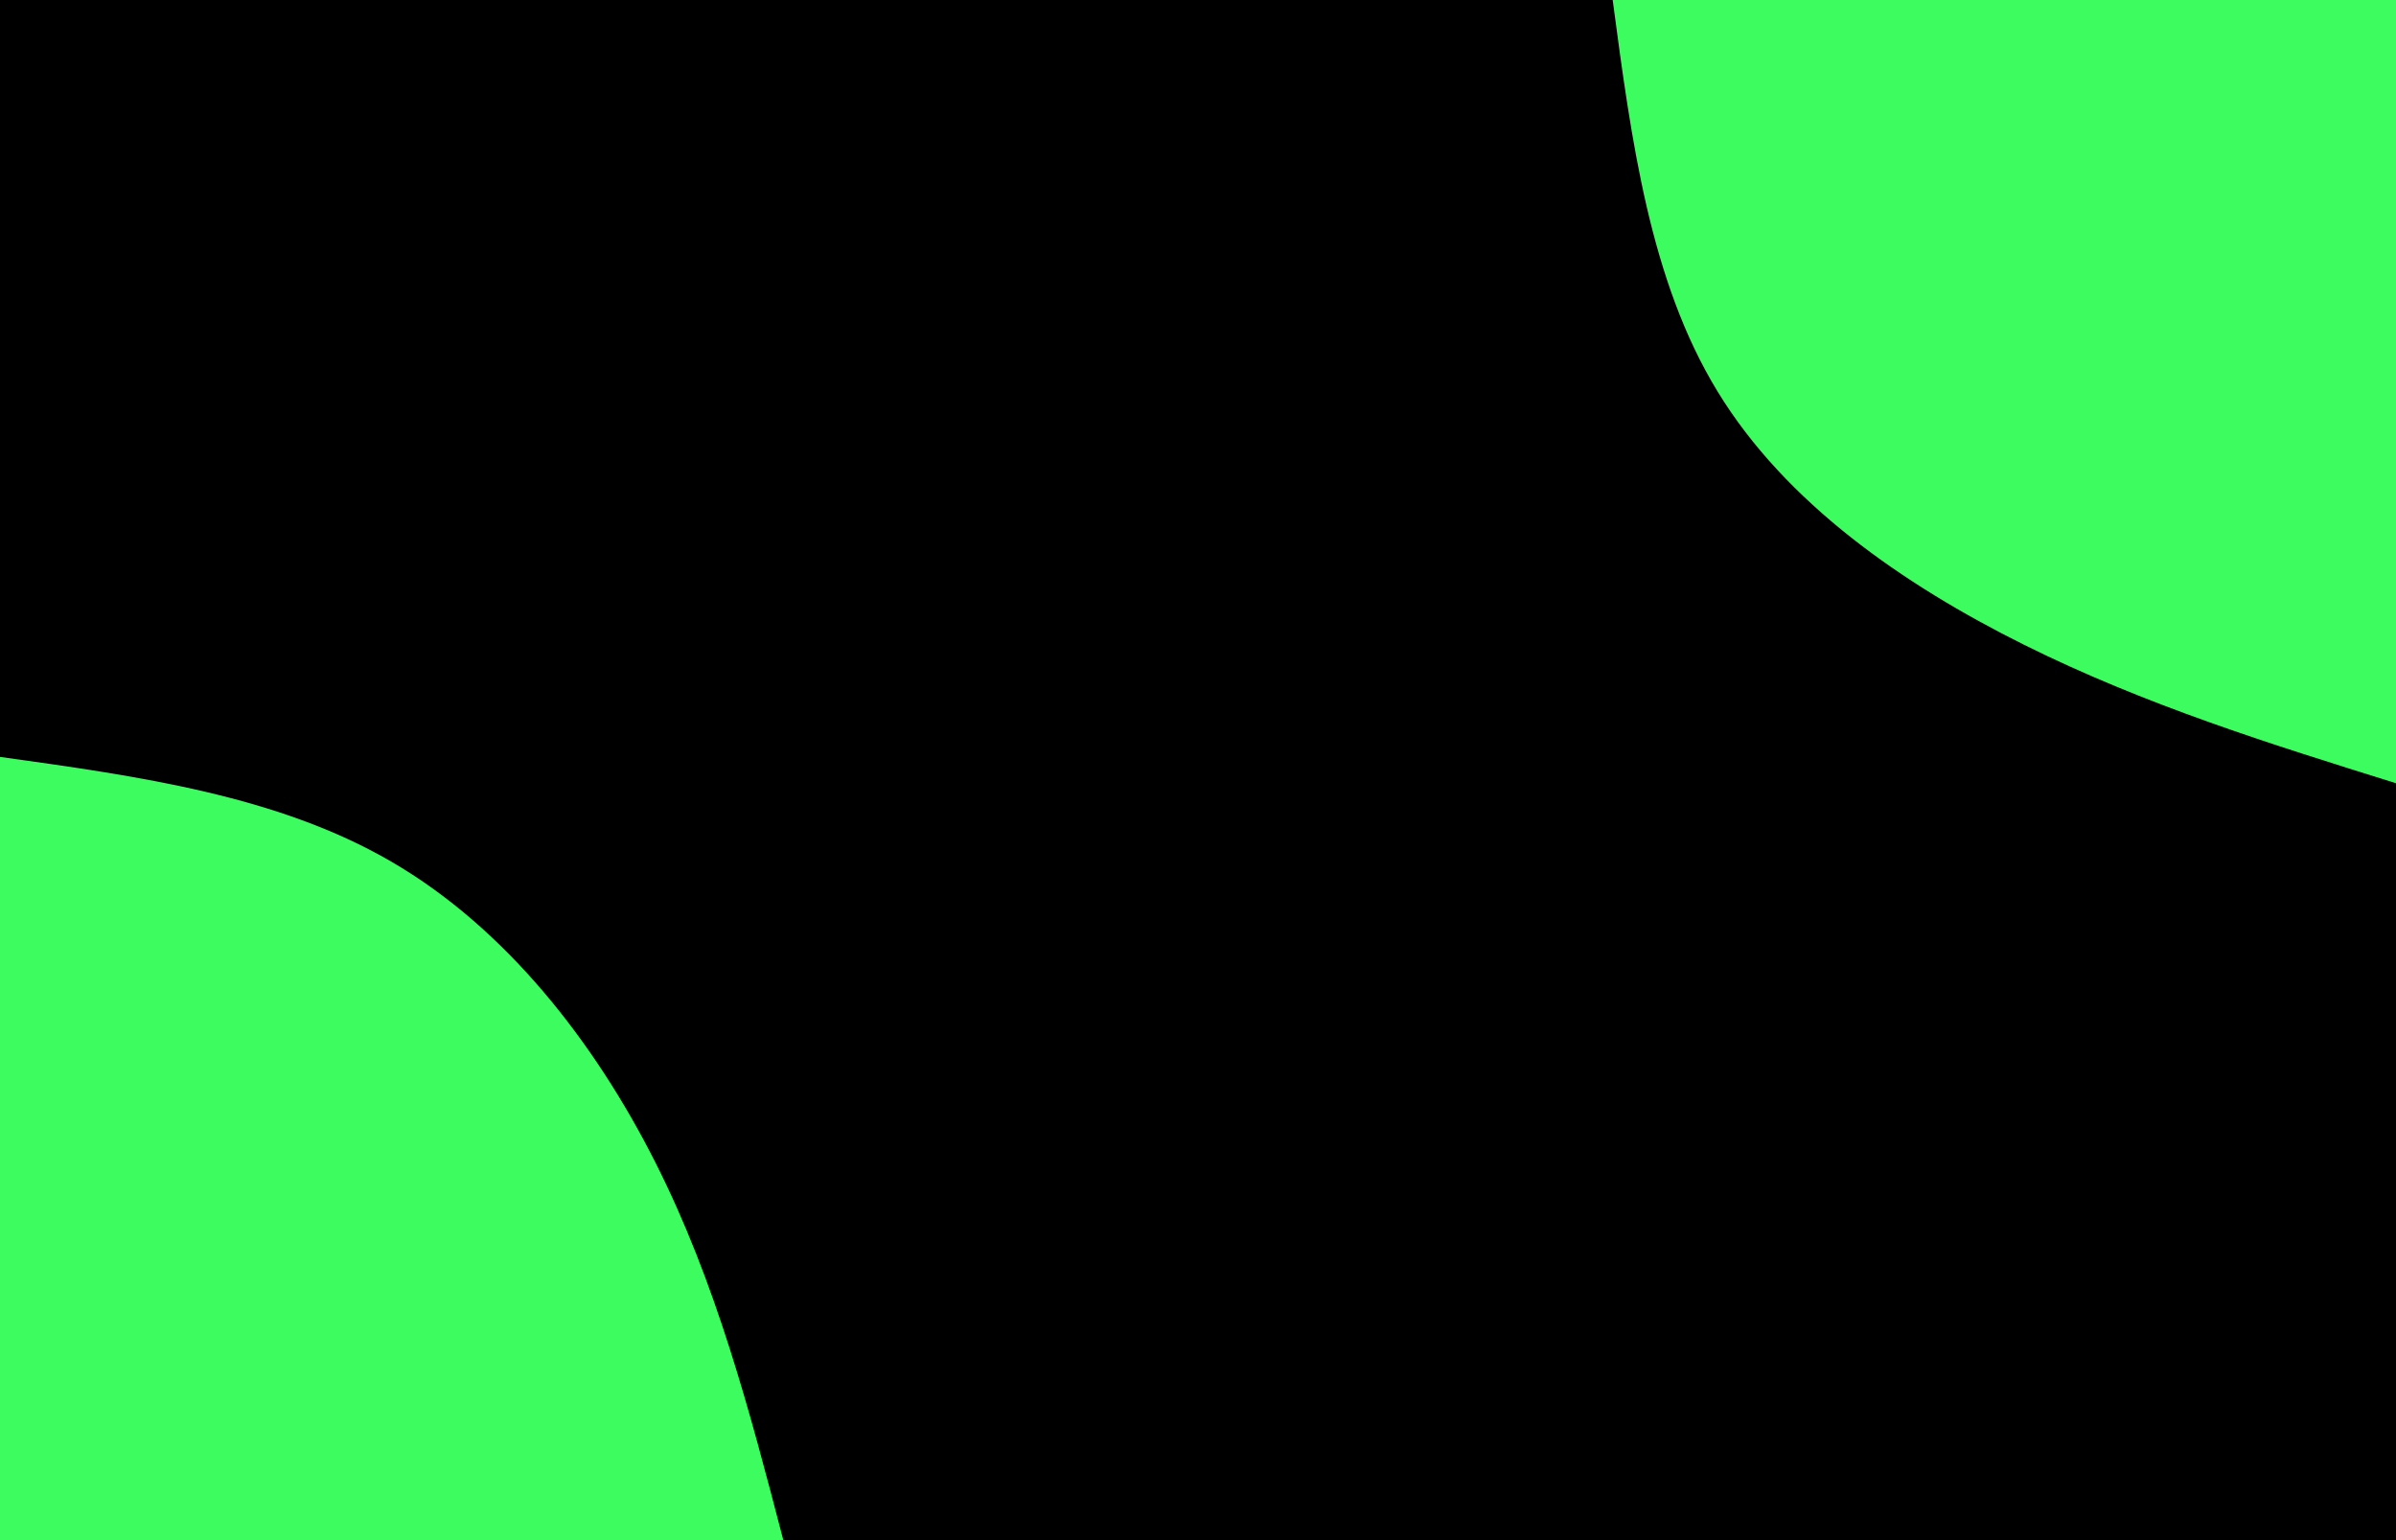 <svg id="visual" viewBox="0 0 1400 900" width="1400" height="900" xmlns="http://www.w3.org/2000/svg" xmlns:xlink="http://www.w3.org/1999/xlink" version="1.1"><rect x="0" y="0" width="1400" height="900" fill="#000000"></rect><defs><linearGradient id="grad1_0" x1="35.7%" y1="0%" x2="100%" y2="100%"><stop offset="18.889%" stop-color="#000000" stop-opacity="1"></stop><stop offset="81.111%" stop-color="#000000" stop-opacity="1"></stop></linearGradient></defs><defs><linearGradient id="grad2_0" x1="0%" y1="0%" x2="64.3%" y2="100%"><stop offset="18.889%" stop-color="#000000" stop-opacity="1"></stop><stop offset="81.111%" stop-color="#000000" stop-opacity="1"></stop></linearGradient></defs><g transform="translate(1400, 0)"><path d="M0 457.7C-73.3 434.8 -146.6 412 -217.5 376.7C-288.4 341.4 -356.8 293.7 -396.4 228.8C-436 164 -446.8 82 -457.7 0L0 0Z" fill="#3dfc5f"></path></g><g transform="translate(0, 900)"><path d="M0 -457.7C81.2 -446.4 162.4 -435.1 228.8 -396.4C295.3 -357.7 347.1 -291.6 382.8 -221C418.5 -150.4 438.1 -75.2 457.7 0L0 0Z" fill="#3dfc5f"></path></g></svg>